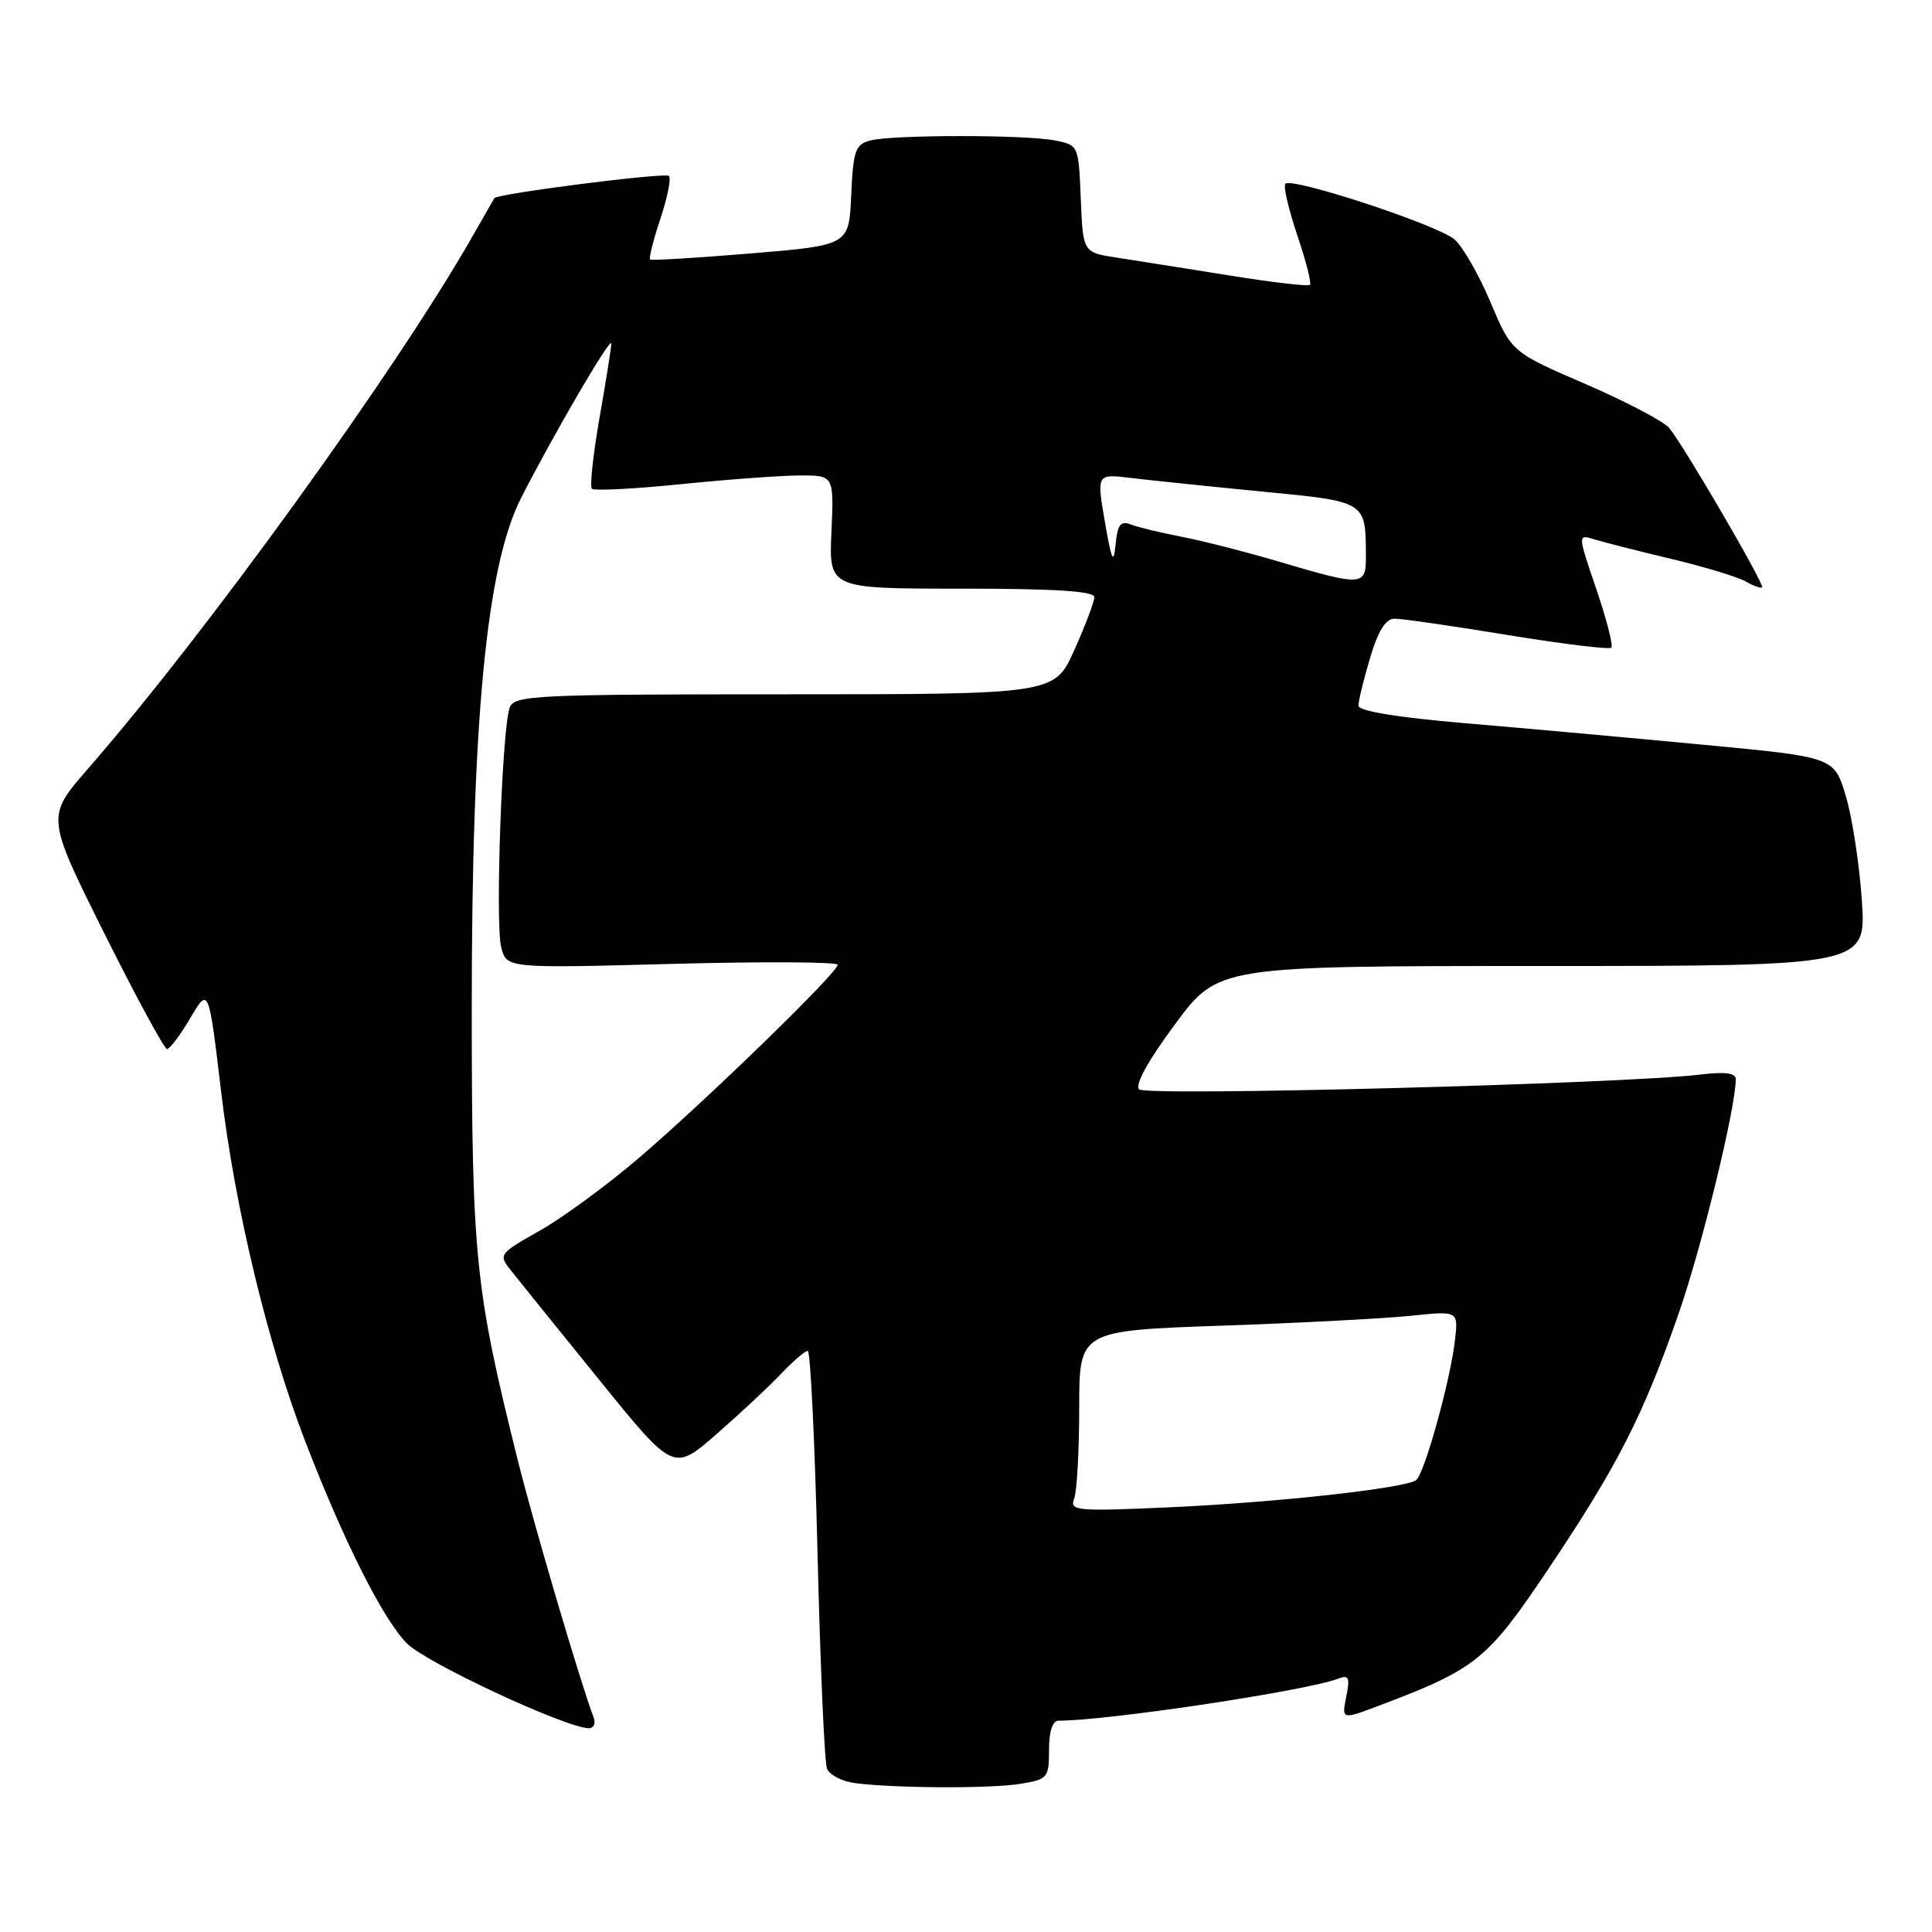 <?xml version="1.0" encoding="UTF-8" standalone="no"?>
<!DOCTYPE svg PUBLIC "-//W3C//DTD SVG 1.1//EN" "http://www.w3.org/Graphics/SVG/1.1/DTD/svg11.dtd" >
<svg xmlns="http://www.w3.org/2000/svg" xmlns:xlink="http://www.w3.org/1999/xlink" version="1.1" viewBox="0 0 256 256">
 <g >
 <path fill="currentColor"
d=" M 135.25 236.36 C 138.83 235.77 139.00 235.56 139.00 231.87 C 139.00 229.43 139.46 228.00 140.26 228.00 C 146.80 228.00 173.11 224.04 177.33 222.43 C 178.73 221.89 178.90 222.27 178.38 224.84 C 177.77 227.89 177.77 227.89 182.99 225.91 C 195.64 221.11 197.12 219.90 205.21 207.83 C 214.37 194.16 217.72 187.59 222.42 174.08 C 225.49 165.27 230.00 146.77 230.00 143.00 C 230.00 142.17 228.57 141.99 225.25 142.39 C 215.14 143.61 151.88 145.28 150.95 144.35 C 150.35 143.75 152.12 140.54 155.71 135.70 C 161.42 128.00 161.42 128.00 204.36 128.00 C 247.30 128.00 247.30 128.00 246.70 119.25 C 246.37 114.44 245.41 108.21 244.56 105.41 C 243.02 100.32 243.02 100.32 225.76 98.69 C 216.27 97.79 202.09 96.50 194.25 95.84 C 185.03 95.05 180.00 94.23 180.00 93.49 C 180.00 92.87 180.69 90.03 181.54 87.18 C 182.61 83.58 183.60 81.99 184.79 81.98 C 185.73 81.97 192.47 82.94 199.76 84.14 C 207.06 85.33 213.24 86.09 213.51 85.82 C 213.78 85.56 212.88 82.06 211.52 78.06 C 209.04 70.78 209.04 70.78 211.27 71.47 C 212.50 71.85 217.10 73.02 221.50 74.07 C 225.90 75.12 230.33 76.47 231.35 77.06 C 232.36 77.65 233.33 77.99 233.49 77.82 C 233.84 77.44 223.09 59.01 221.18 56.71 C 220.45 55.83 215.45 53.21 210.07 50.88 C 200.29 46.65 200.29 46.65 197.51 40.07 C 195.99 36.46 193.84 32.71 192.75 31.74 C 190.60 29.84 171.22 23.45 170.32 24.35 C 170.02 24.64 170.73 27.69 171.88 31.12 C 173.04 34.54 173.80 37.53 173.58 37.75 C 173.36 37.97 168.53 37.41 162.84 36.49 C 157.15 35.58 150.47 34.52 148.00 34.14 C 143.50 33.46 143.50 33.46 143.21 26.35 C 142.92 19.28 142.90 19.23 139.83 18.62 C 135.92 17.83 118.22 17.84 115.29 18.62 C 113.34 19.14 113.05 19.97 112.79 25.86 C 112.50 32.50 112.50 32.50 99.50 33.58 C 92.35 34.17 86.34 34.54 86.15 34.39 C 85.95 34.25 86.56 31.82 87.50 29.00 C 88.44 26.18 88.95 23.62 88.64 23.31 C 88.15 22.82 65.86 25.66 65.50 26.26 C 65.42 26.39 64.07 28.75 62.50 31.50 C 52.35 49.25 27.33 83.88 11.66 101.86 C 6.12 108.22 6.12 108.22 13.79 123.61 C 18.02 132.07 21.77 139.00 22.13 139.00 C 22.50 139.00 23.89 137.15 25.22 134.89 C 27.65 130.78 27.65 130.78 29.30 144.64 C 31.13 160.05 35.48 178.11 40.45 191.00 C 45.60 204.35 50.78 214.62 53.94 217.78 C 56.53 220.37 75.07 229.00 78.04 229.00 C 78.69 229.00 78.96 228.34 78.65 227.54 C 76.95 223.10 70.76 202.11 68.61 193.50 C 62.93 170.69 62.52 166.66 62.51 133.50 C 62.51 95.30 64.47 74.96 69.04 66.00 C 73.37 57.50 81.00 44.44 81.00 45.52 C 81.00 46.06 80.30 50.49 79.44 55.36 C 78.59 60.24 78.13 64.47 78.43 64.76 C 78.72 65.06 84.06 64.78 90.29 64.15 C 96.52 63.52 103.62 63.00 106.06 63.00 C 110.50 63.00 110.50 63.00 110.17 70.50 C 109.84 78.00 109.84 78.00 127.42 78.00 C 139.78 78.00 145.00 78.33 145.00 79.12 C 145.00 79.74 143.81 82.89 142.36 86.12 C 139.73 92.00 139.73 92.00 103.97 92.00 C 70.84 92.00 68.16 92.13 67.54 93.75 C 66.53 96.39 65.60 122.29 66.41 125.50 C 67.12 128.31 67.12 128.31 89.06 127.72 C 101.13 127.40 111.00 127.45 111.00 127.84 C 111.00 128.86 93.74 145.65 84.79 153.32 C 80.55 156.96 74.59 161.34 71.54 163.06 C 66.06 166.16 66.02 166.21 67.75 168.40 C 68.71 169.62 73.94 176.10 79.37 182.80 C 89.24 194.99 89.24 194.99 94.87 190.09 C 97.97 187.39 101.82 183.80 103.44 182.09 C 105.05 180.39 106.67 179.00 107.03 179.00 C 107.39 179.00 107.97 191.11 108.33 205.90 C 108.69 220.70 109.25 233.50 109.58 234.34 C 109.90 235.19 111.59 236.06 113.34 236.28 C 118.76 236.96 131.33 237.01 135.25 236.36 Z  M 142.33 198.58 C 142.70 197.62 143.00 192.22 143.00 186.58 C 143.00 176.32 143.00 176.32 161.82 175.66 C 172.17 175.30 183.47 174.71 186.94 174.35 C 193.24 173.69 193.24 173.69 192.79 177.60 C 192.17 182.95 188.73 195.36 187.64 196.13 C 186.13 197.21 169.17 199.08 155.08 199.72 C 142.59 200.28 141.71 200.20 142.33 198.58 Z  M 169.50 74.43 C 165.10 73.13 159.25 71.63 156.50 71.11 C 153.75 70.58 150.74 69.85 149.82 69.49 C 148.48 68.97 148.07 69.52 147.82 72.17 C 147.56 74.87 147.29 74.30 146.40 69.14 C 145.31 62.77 145.31 62.77 149.90 63.34 C 152.43 63.64 160.21 64.45 167.18 65.13 C 181.12 66.48 180.96 66.37 180.99 73.75 C 181.00 77.67 180.55 77.70 169.50 74.43 Z "/>
</g>
</svg>